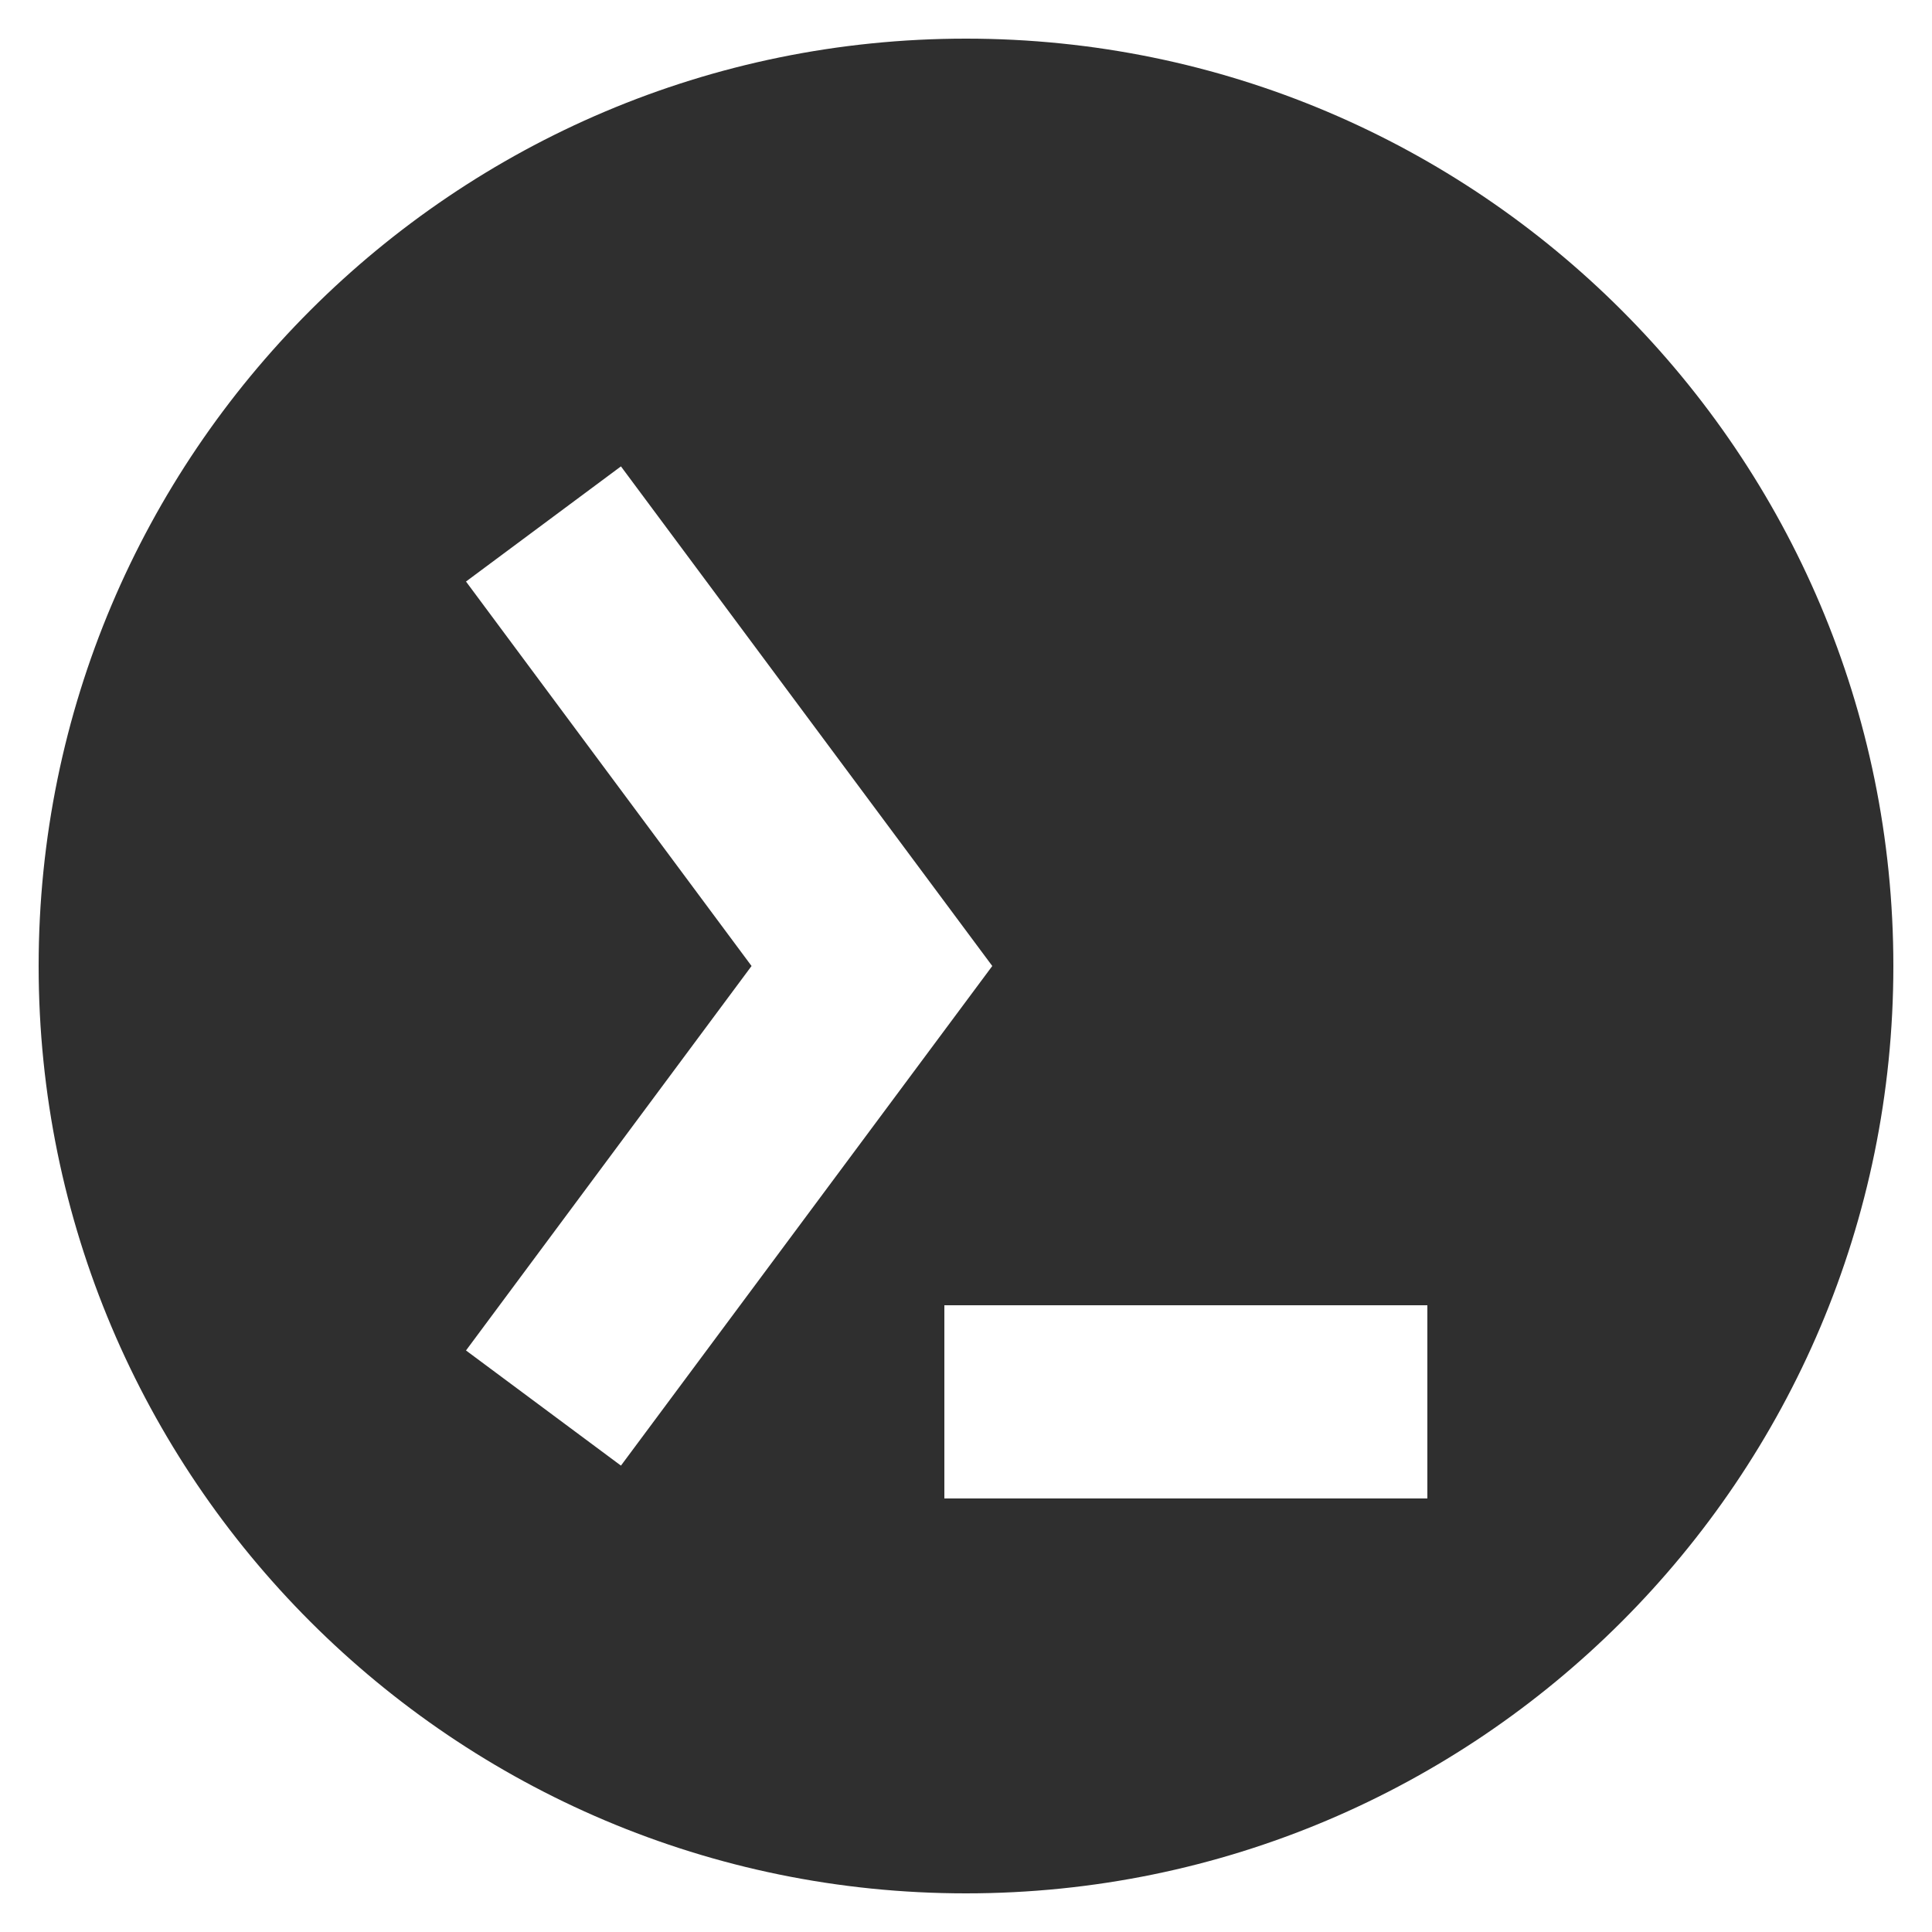 <svg viewBox="0 0 50 50" xmlns="http://www.w3.org/2000/svg"><path d="m25 1c-13.25 0-24 10.75-24 24s10.75 24 24 24 24-10.75 24-24-10.75-24-24-24zm-12.94 33.95 7.39-9.95-7.39-9.95 4.01-2.98 9.61 12.93-9.61 12.93zm24.88 3.83h-12.5v-5h12.5z" fill="#2f2f2f"/></svg>